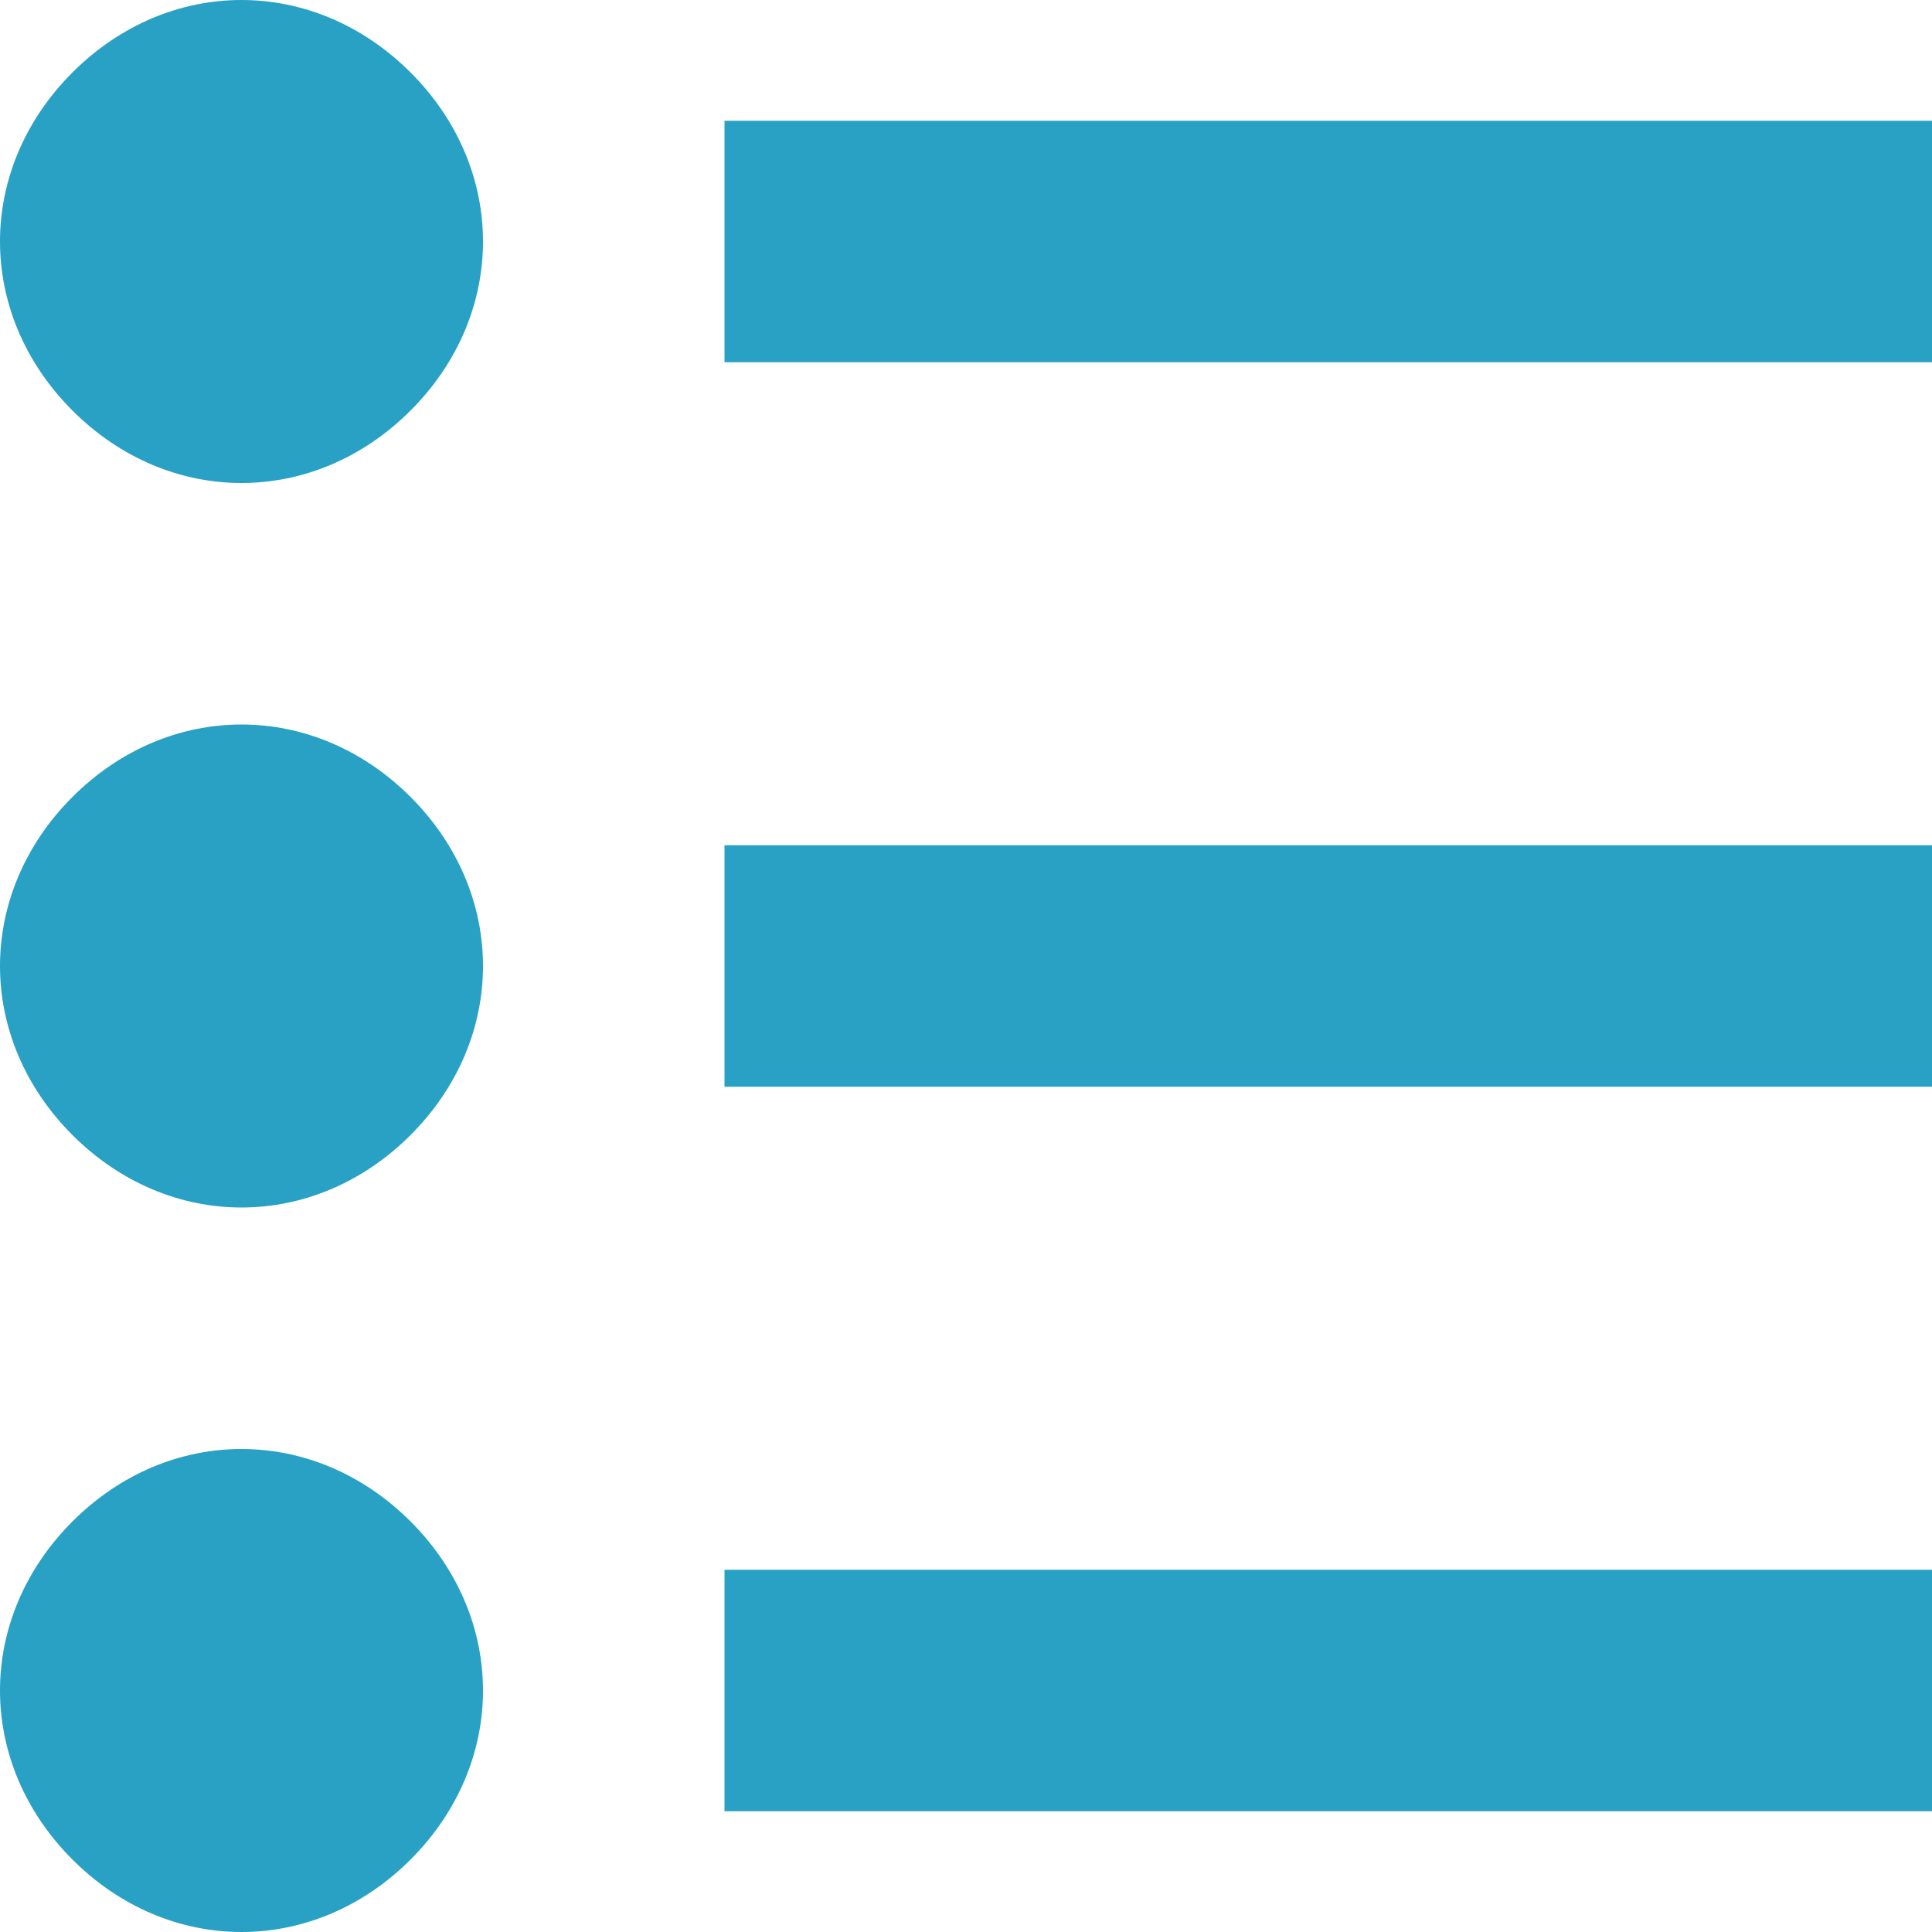 <?xml version="1.0" encoding="utf-8"?>
<!-- Generator: Adobe Illustrator 15.1.0, SVG Export Plug-In  -->
<!DOCTYPE svg PUBLIC "-//W3C//DTD SVG 1.1//EN" "http://www.w3.org/Graphics/SVG/1.1/DTD/svg11.dtd">
<svg version="1.1"
	 xmlns="http://www.w3.org/2000/svg" xmlns:xlink="http://www.w3.org/1999/xlink" xmlns:a="http://ns.adobe.com/AdobeSVGViewerExtensions/3.0/"
	 x="0px" y="0px" width="16px" height="16px" viewBox="0 0 16 16" style="overflow:visible;enable-background:new 0 0 16 16;"
	 xml:space="preserve" preserveAspectRatio="xMinYMid meet">
<defs>
</defs>
<path style="fill:#29a1c4;" d="M0.6,15.4C0.2,15,0,14.5,0,14c0-0.5,0.2-1,0.6-1.4C1,12.2,1.5,12,2,12c0.5,0,1,0.2,1.4,0.6
	C3.8,13,4,13.5,4,14c0,0.5-0.2,1-0.6,1.4C3,15.8,2.5,16,2,16C1.5,16,1,15.8,0.6,15.4z M0.6,9.4C0.2,9,0,8.5,0,8s0.2-1,0.6-1.4
	C1,6.2,1.5,6,2,6c0.5,0,1,0.2,1.4,0.6C3.8,7,4,7.5,4,8S3.8,9,3.4,9.4C3,9.8,2.5,10,2,10C1.5,10,1,9.8,0.6,9.4z M0.6,3.4
	C0.2,3,0,2.5,0,2s0.2-1,0.6-1.4C1,0.2,1.5,0,2,0c0.5,0,1,0.2,1.4,0.6C3.8,1,4,1.5,4,2S3.8,3,3.4,3.4C3,3.8,2.5,4,2,4
	C1.5,4,1,3.8,0.6,3.4z M6,13h10v2H6V13z M6,7h10v2H6V7z M6,1v2h10V1H6z"/>
</svg>
